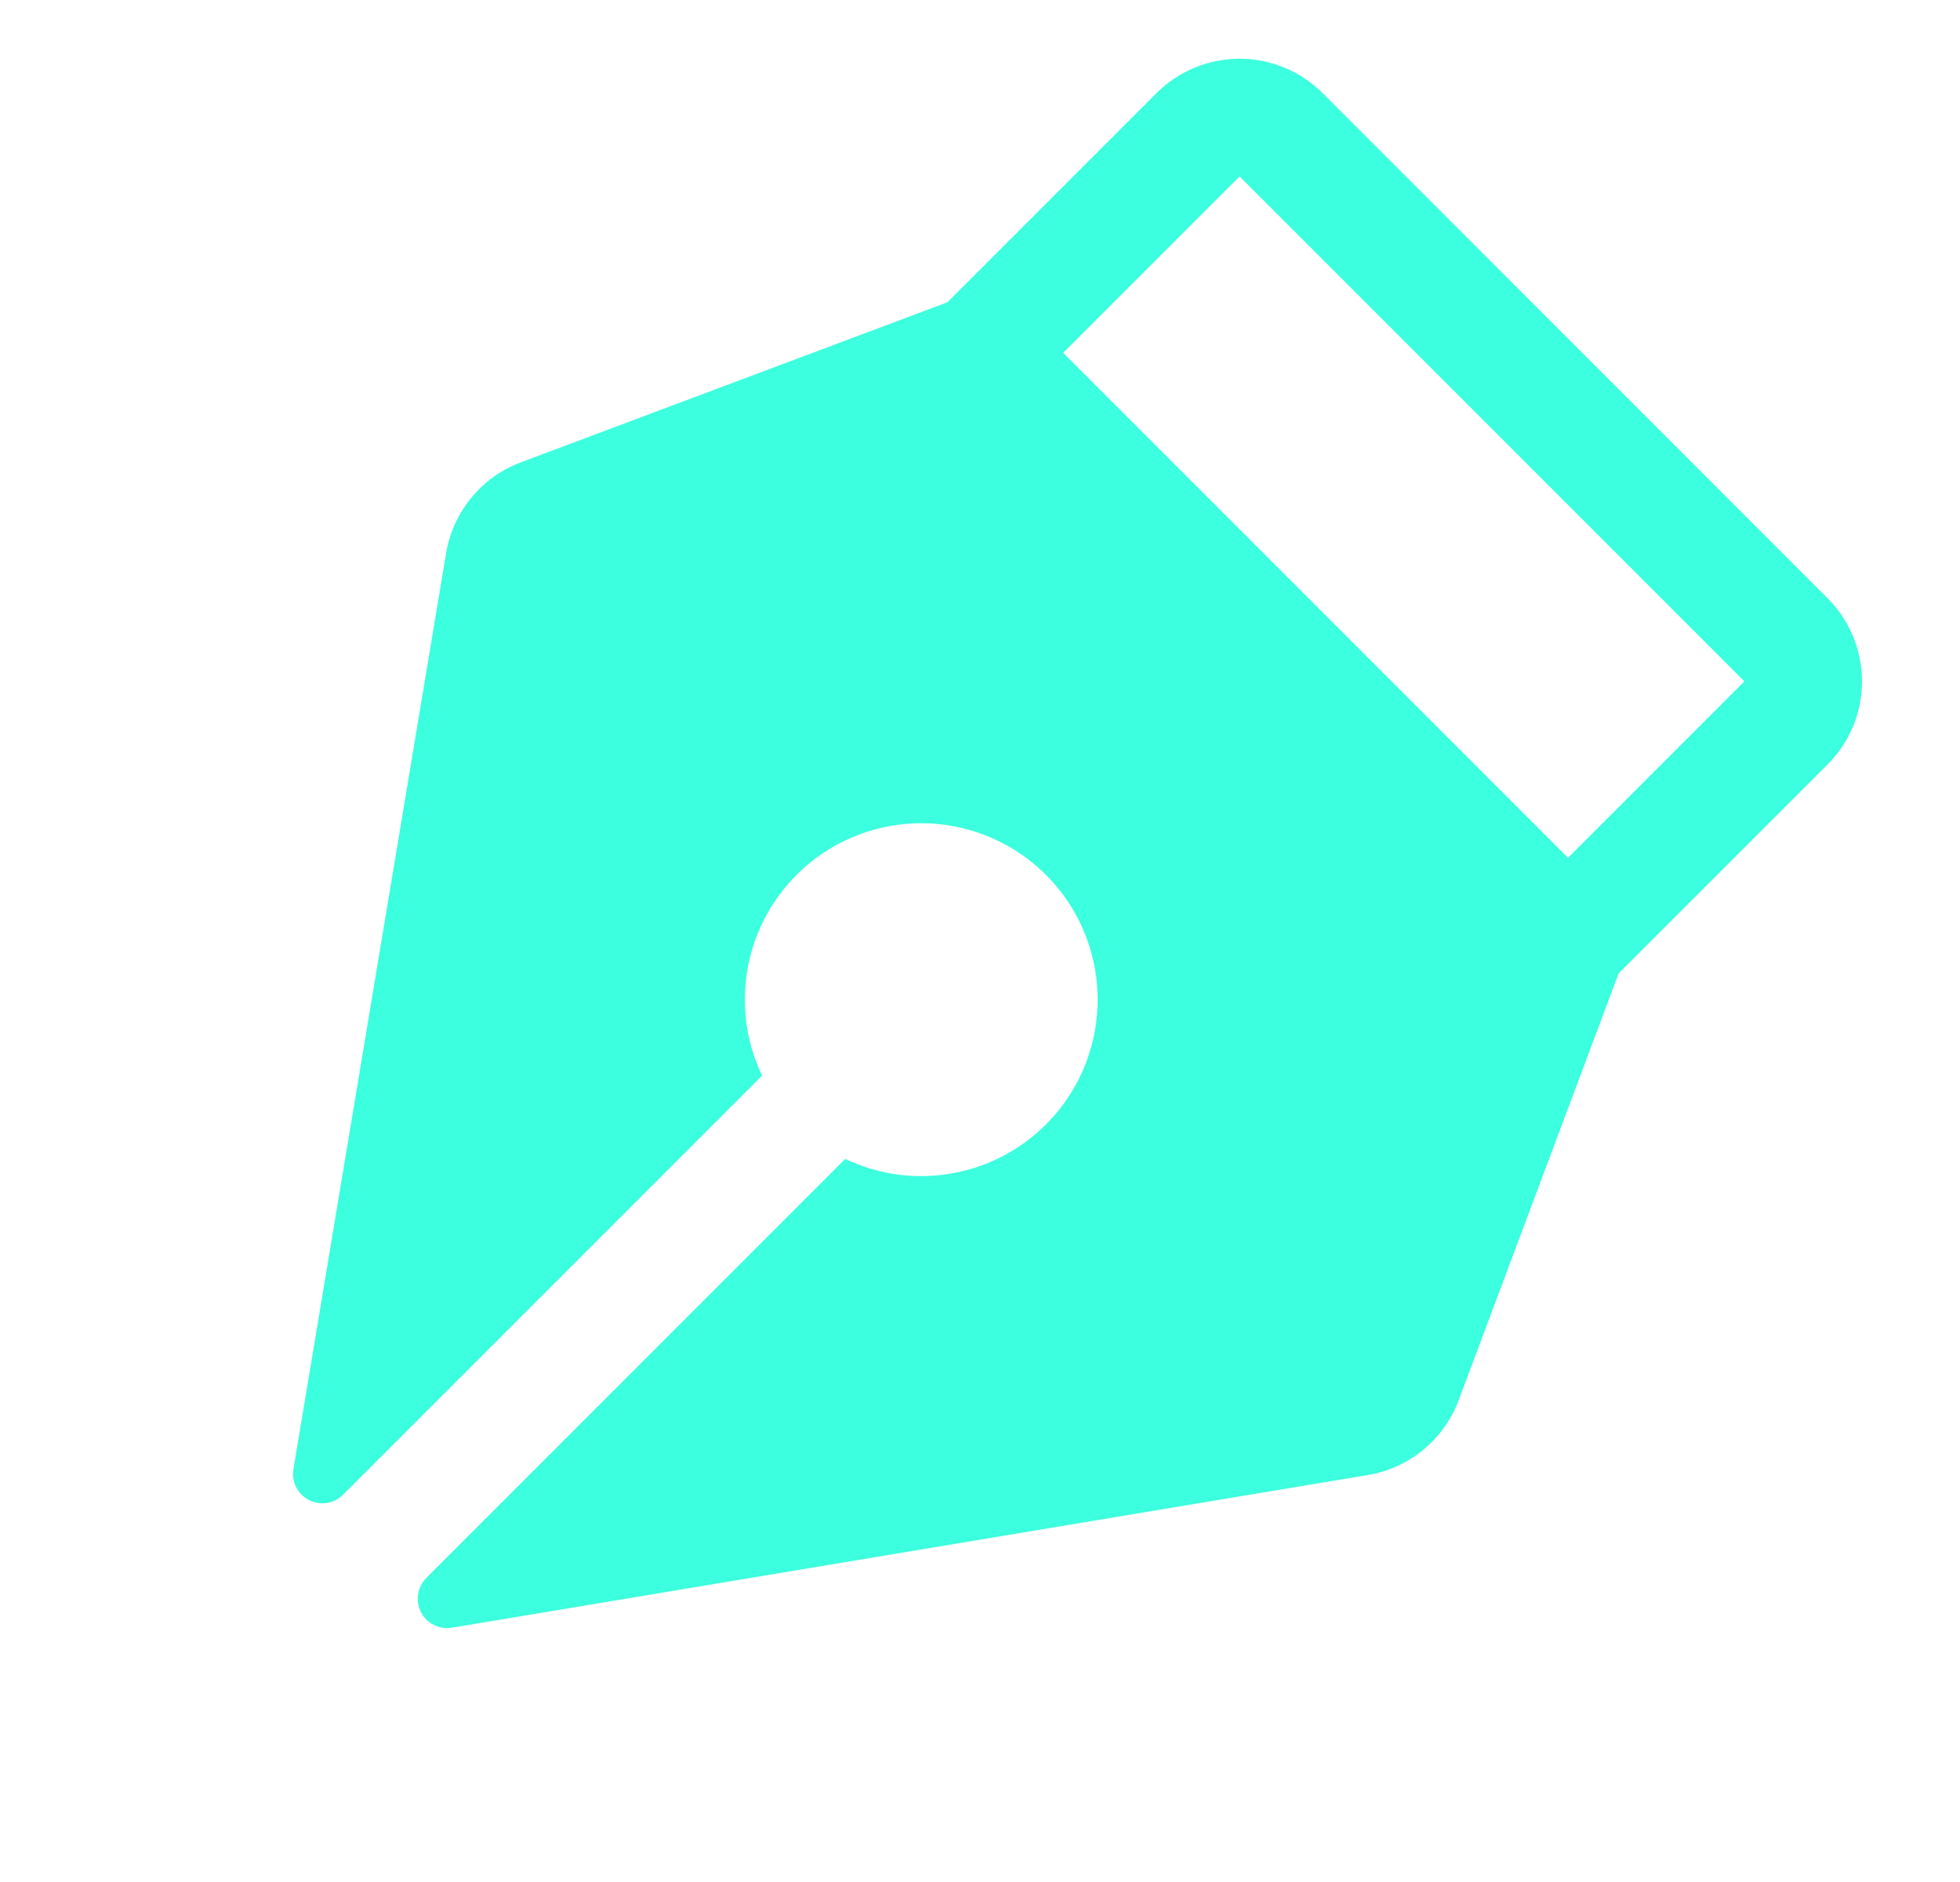 <svg width="25" height="24" viewBox="0 0 25 24" fill="none" xmlns="http://www.w3.org/2000/svg">
<path d="M23.31 7.628L16.872 1.189C16.732 1.049 16.567 0.939 16.385 0.863C16.203 0.788 16.008 0.749 15.811 0.749C15.614 0.749 15.419 0.788 15.237 0.863C15.055 0.939 14.889 1.049 14.75 1.189L12.084 3.855L6.646 5.895C6.399 5.987 6.181 6.142 6.013 6.346C5.845 6.549 5.734 6.793 5.69 7.053L3.743 18.734C3.73 18.812 3.742 18.893 3.777 18.964C3.813 19.035 3.87 19.093 3.941 19.129C4.011 19.165 4.092 19.178 4.17 19.166C4.249 19.154 4.321 19.117 4.377 19.061L9.721 13.717C9.552 13.365 9.478 12.975 9.507 12.585C9.541 12.105 9.729 11.65 10.042 11.285C10.354 10.919 10.776 10.664 11.244 10.556C11.713 10.448 12.204 10.492 12.645 10.684C13.086 10.874 13.454 11.202 13.696 11.617C13.938 12.033 14.04 12.515 13.987 12.993C13.935 13.471 13.731 13.92 13.405 14.273C13.079 14.627 12.648 14.867 12.176 14.957C11.704 15.049 11.215 14.986 10.781 14.779L5.438 20.122C5.382 20.179 5.345 20.251 5.333 20.33C5.321 20.408 5.334 20.488 5.37 20.559C5.406 20.63 5.464 20.687 5.535 20.723C5.606 20.758 5.687 20.77 5.765 20.757L17.447 18.81C17.707 18.767 17.95 18.656 18.154 18.489C18.357 18.322 18.512 18.104 18.605 17.858L20.646 12.413L23.31 9.75C23.45 9.611 23.56 9.445 23.636 9.263C23.711 9.081 23.75 8.886 23.75 8.689C23.75 8.492 23.711 8.297 23.636 8.115C23.56 7.933 23.45 7.768 23.31 7.628V7.628ZM20 10.939L13.561 4.5L15.811 2.25L22.25 8.689L20 10.939Z" fill="#3BFFDE"/>
</svg>
